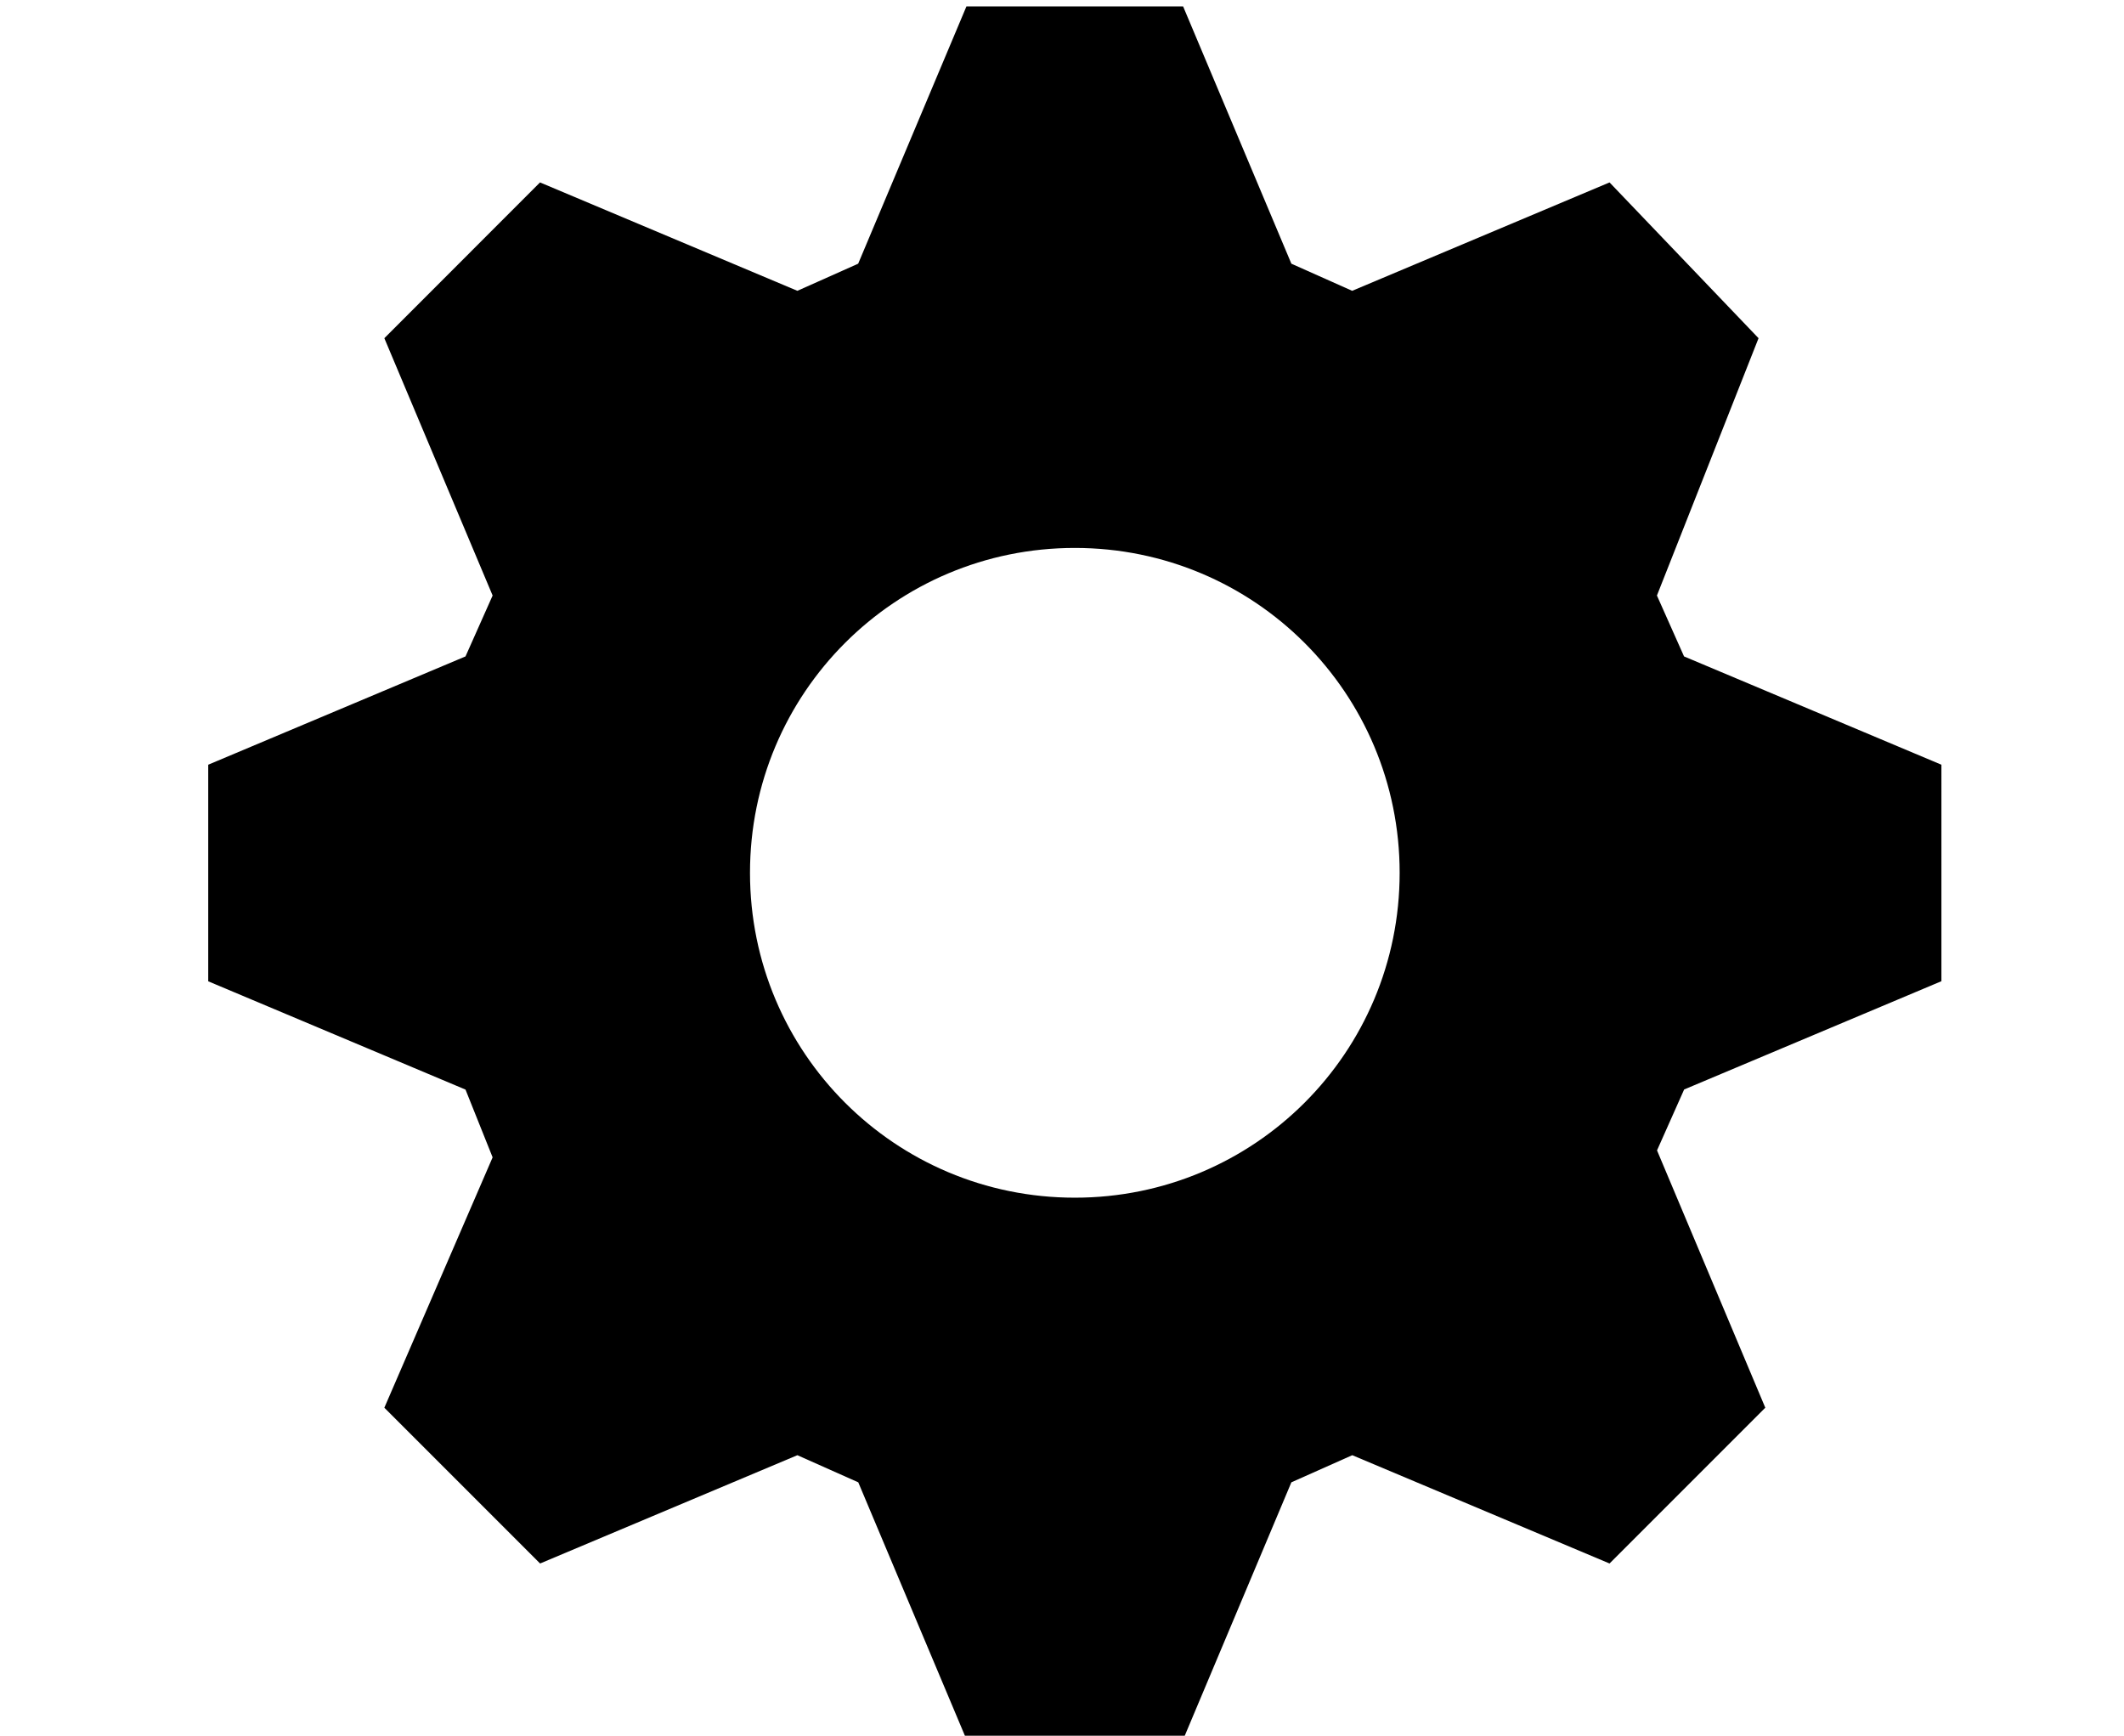 <?xml version="1.0" encoding="UTF-8" standalone="no"?>
<svg
   xmlns:dc="http://purl.org/dc/elements/1.1/"
   xmlns:cc="http://creativecommons.org/ns#"
   xmlns:rdf="http://www.w3.org/1999/02/22-rdf-syntax-ns#"
   xmlns:svg="http://www.w3.org/2000/svg"
   xmlns="http://www.w3.org/2000/svg"
   xmlns:sodipodi="http://sodipodi.sourceforge.net/DTD/sodipodi-0.dtd"
   xmlns:inkscape="http://www.inkscape.org/namespaces/inkscape"
   width="82"
   height="67"
   viewBox="0 0 21.696 17.727"
   version="1.1"
   id="svg8"
   inkscape:version="1.0.2 (e86c870879, 2021-01-15, custom)"
   sodipodi:docname="pref-icon.svg"
   inkscape:export-filename="D:\User\Documents\Unity Projects\Teleprompter\Assets\images\mirror-icon.png"
   inkscape:export-xdpi="300"
   inkscape:export-ydpi="300">
  <defs
     id="defs2" />
  <sodipodi:namedview
     id="base"
     pagecolor="#ffffff"
     bordercolor="#666666"
     borderopacity="1.0"
     inkscape:pageopacity="0.0"
     inkscape:pageshadow="2"
     inkscape:zoom="7.9195959"
     inkscape:cx="53.258458"
     inkscape:cy="38.914691"
     inkscape:document-units="mm"
     inkscape:current-layer="layer1"
     inkscape:document-rotation="0"
     showgrid="false"
     showguides="true"
     inkscape:guide-bbox="true"
     inkscape:window-width="1920"
     inkscape:window-height="1017"
     inkscape:window-x="-8"
     inkscape:window-y="-8"
     inkscape:window-maximized="1"
     units="px">
    <sodipodi:guide
       position="58.019,190.411"
       orientation="1,0"
       id="guide38" />
    <sodipodi:guide
       position="76.573,239.403"
       orientation="1,0"
       id="guide42" />
    <sodipodi:guide
       position="117.064,177.664"
       orientation="0,-1"
       id="guide44" />
    <sodipodi:guide
       position="82.72,226.708"
       orientation="1,0"
       id="guide871" />
    <sodipodi:guide
       position="127.354,183.544"
       orientation="0,-1"
       id="guide873" />
    <sodipodi:guide
       position="64.412,253.168"
       orientation="1,0"
       id="guide883" />
    <sodipodi:guide
       position="70.426,256.241"
       orientation="1,0"
       id="guide885" />
    <sodipodi:guide
       position="64.412,288.447"
       orientation="0,-1"
       id="guide887" />
    <sodipodi:guide
       position="64.412,165.37"
       orientation="0,-1"
       id="guide889" />
  </sodipodi:namedview>
  <g
     inkscape:label="Layer 1"
     inkscape:groupmode="layer"
     id="layer1"
     style="opacity:1">
    <path
       d="M 9.872,0.065 8.766,2.693 8.145,2.97 5.516,1.863 3.926,3.454 5.032,6.082 4.755,6.704 2.127,7.81 v 2.212 l 2.628,1.106 0.277,0.692 -1.106,2.557 1.591,1.591 2.628,-1.106 0.622,0.277 1.106,2.628 h 2.212 l 1.106,-2.628 0.622,-0.277 2.628,1.106 1.591,-1.591 -1.106,-2.628 0.277,-0.622 2.628,-1.106 V 7.81 L 17.202,6.704 16.925,6.082 17.963,3.454 16.441,1.863 13.812,2.97 13.191,2.693 12.085,0.065 Z M 10.979,5.596 c 1.836,0 3.318,1.482 3.318,3.318 0,1.836 -1.482,3.318 -3.318,3.318 -1.836,0 -3.318,-1.482 -3.318,-3.318 0,-1.836 1.482,-3.318 3.318,-3.318 z"
       id="path845"
       style="stroke-width:2.212"
       inkscape:export-xdpi="300"
       inkscape:export-ydpi="300" />
  </g>
</svg>
